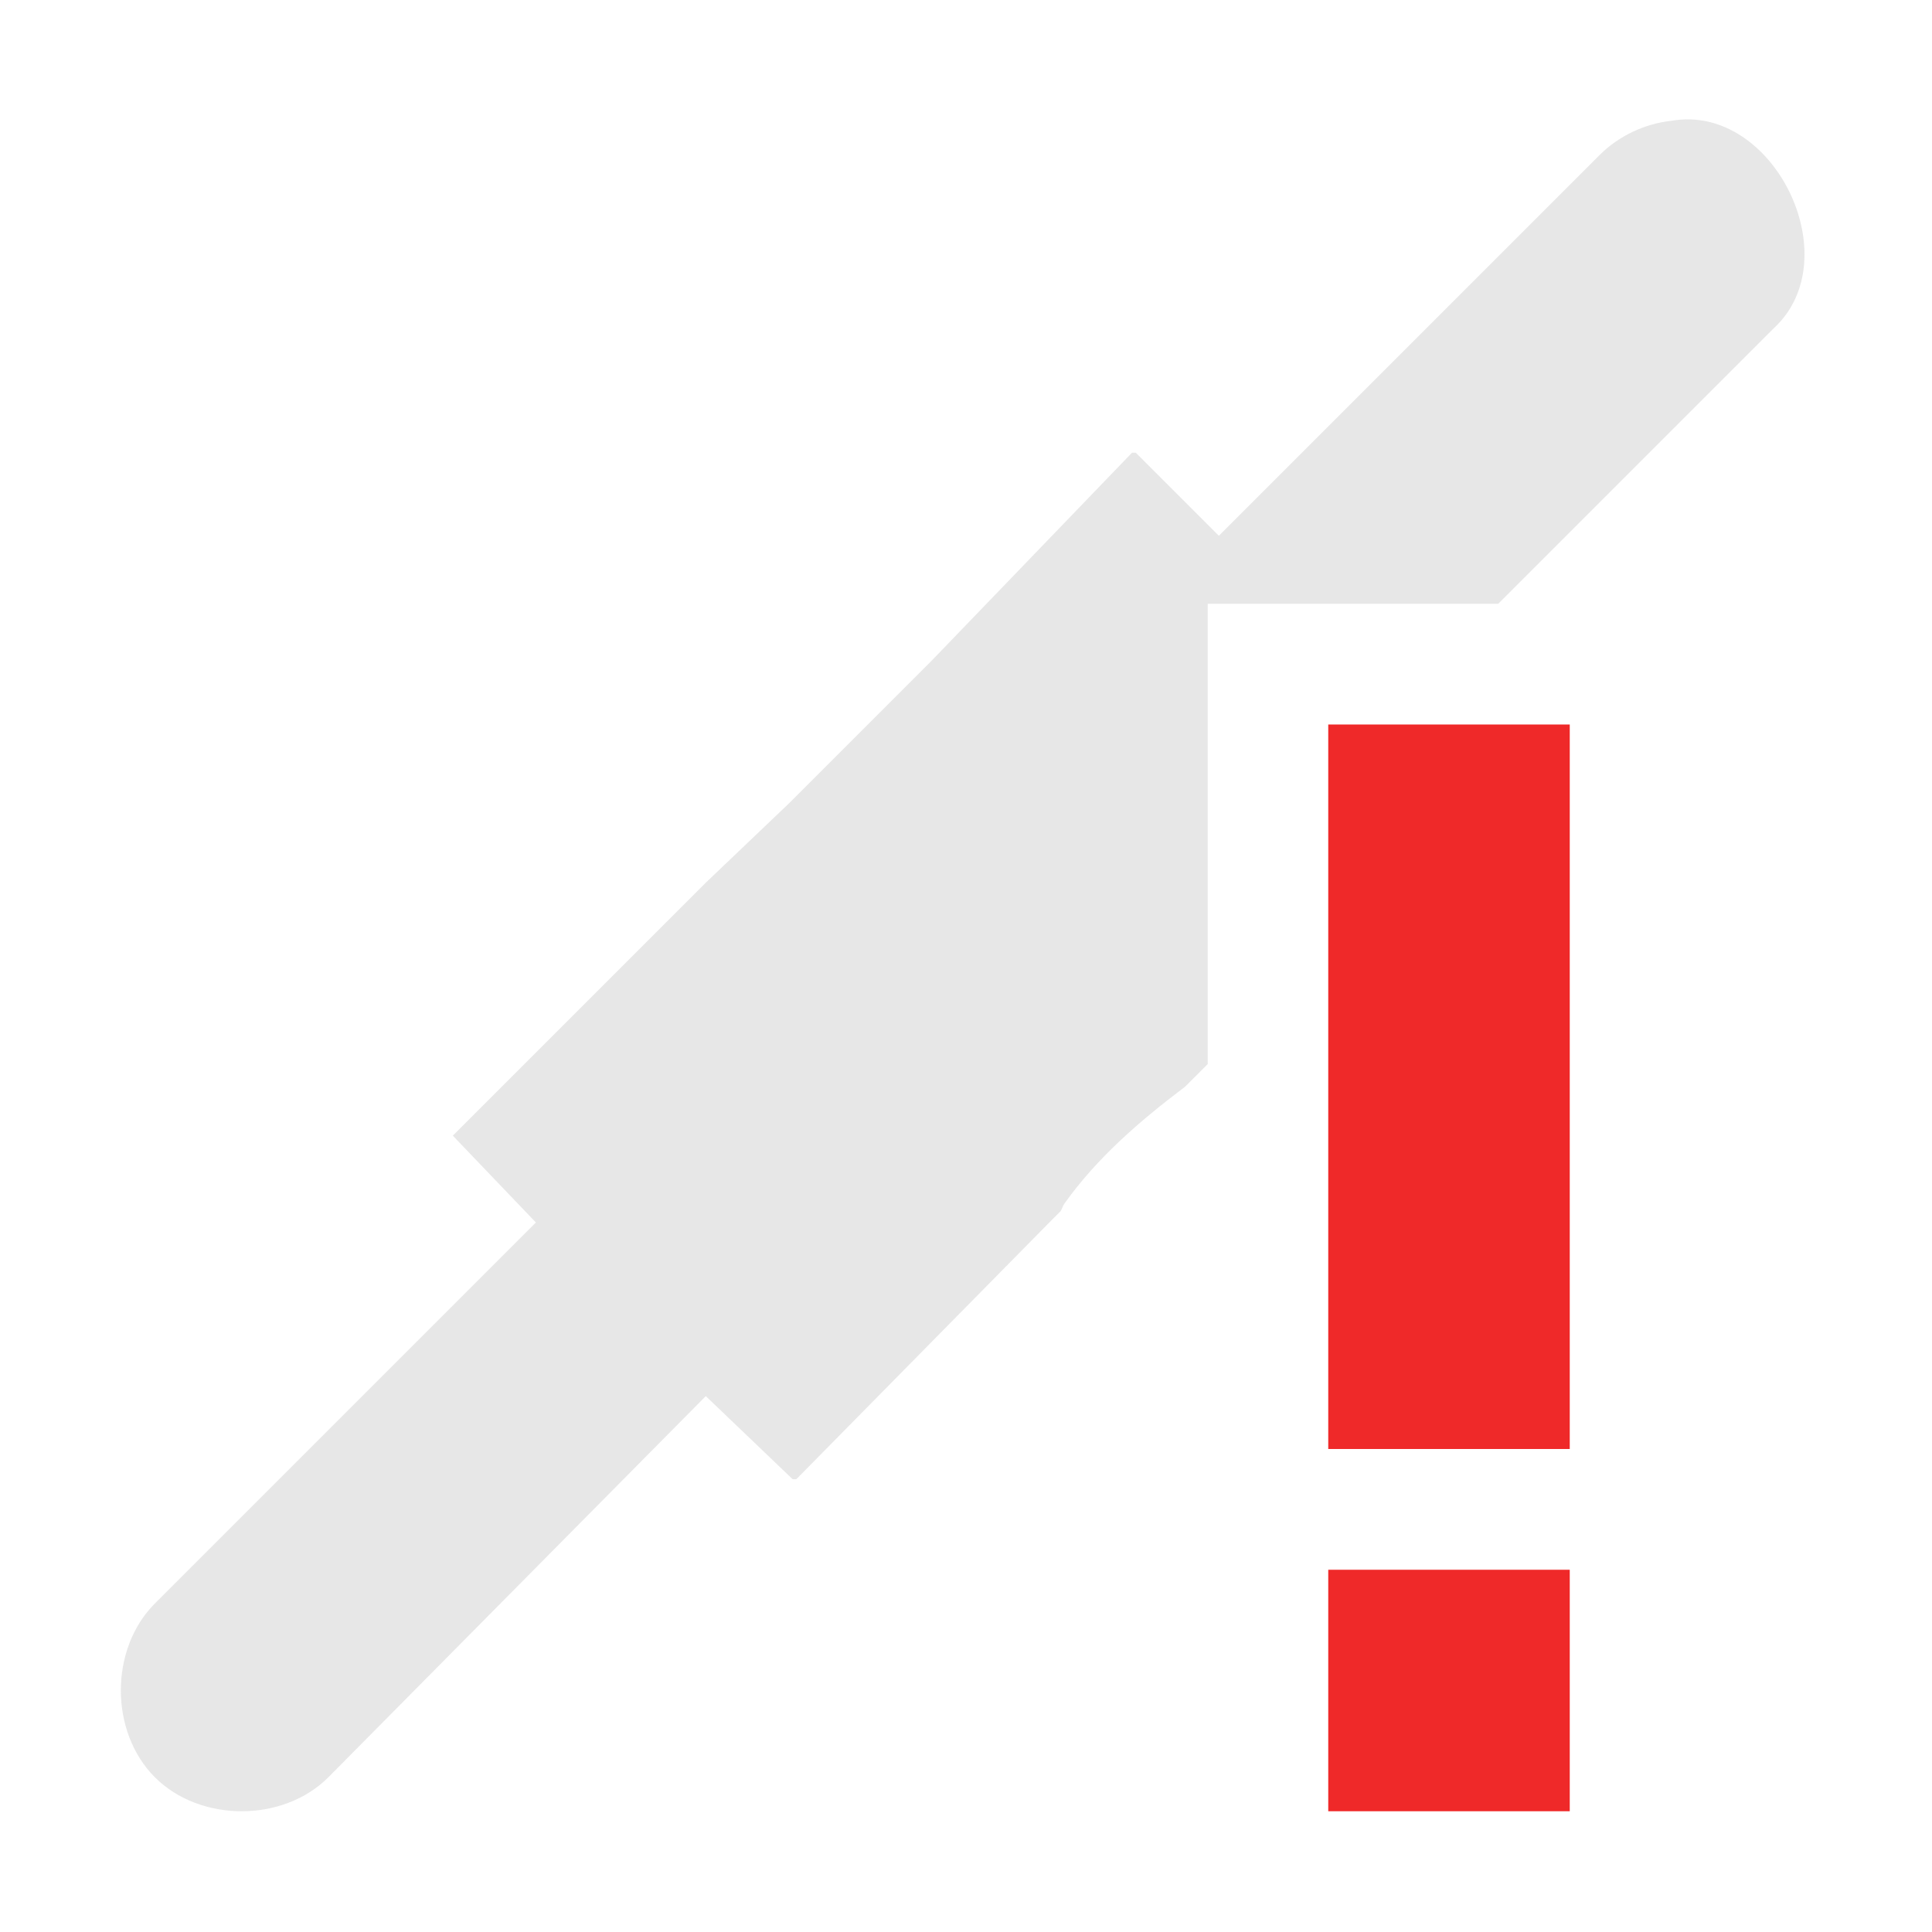 <?xml version='1.0' encoding='UTF-8' standalone='no'?>
<!-- Created with Inkscape (http://www.inkscape.org/) -->

<svg xmlns:cc='http://creativecommons.org/ns#' xmlns:dc='http://purl.org/dc/elements/1.1/' sodipodi:docname='network-error-symbolic.svg' inkscape:export-filename='/home/sam/img/source-symbolic.png' inkscape:export-xdpi='270' inkscape:export-ydpi='270' height='16' id='svg7384' xmlns:inkscape='http://www.inkscape.org/namespaces/inkscape' xmlns:osb='http://www.openswatchbook.org/uri/2009/osb' xmlns:rdf='http://www.w3.org/1999/02/22-rdf-syntax-ns#' xmlns:sodipodi='http://sodipodi.sourceforge.net/DTD/sodipodi-0.dtd' style='enable-background:new' xmlns:svg='http://www.w3.org/2000/svg' version='1.1' inkscape:version='0.48.4 r9939' width='16' xmlns='http://www.w3.org/2000/svg'>
  <sodipodi:namedview inkscape:bbox-nodes='true' inkscape:bbox-paths='true' bordercolor='#666666' borderlayer='false' borderopacity='1' inkscape:current-layer='layer9' inkscape:cx='126.04381' inkscape:cy='-224.79043' gridtolerance='10' inkscape:guide-bbox='true' guidetolerance='10' id='namedview88' inkscape:object-nodes='true' inkscape:object-paths='true' objecttolerance='10' pagecolor='#333333' inkscape:pageopacity='1' inkscape:pageshadow='2' showborder='true' showgrid='false' showguides='true' inkscape:showpageshadow='true' inkscape:snap-bbox='true' inkscape:snap-bbox-edge-midpoints='true' inkscape:snap-bbox-midpoints='true' inkscape:snap-global='true' inkscape:snap-grids='true' inkscape:snap-intersection-paths='true' inkscape:snap-nodes='true' inkscape:snap-others='false' inkscape:snap-page='false' inkscape:snap-smooth-nodes='true' inkscape:snap-to-guides='true' inkscape:window-height='702' inkscape:window-maximized='1' inkscape:window-width='1366' inkscape:window-x='0' inkscape:window-y='27' inkscape:zoom='1'>
    <inkscape:grid color='#000000' dotted='false' empcolor='#0800ff' empopacity='0.463' empspacing='4' enabled='true' id='grid4866' opacity='0.165' originx='-160px' originy='-600px' snapvisiblegridlinesonly='true' spacingx='0.25px' spacingy='0.25px' type='xygrid' visible='true'/>
  </sodipodi:namedview>
  <title id='title8473'>Moka Symbolic Icon Theme</title>
  <defs id='defs7386'>
    <linearGradient id='linearGradient5606' osb:paint='solid'>
      <stop id='stop5608' offset='0' style='stop-color:#000000;stop-opacity:1;'/>
    </linearGradient>
    <filter inkscape:collect='always' color-interpolation-filters='sRGB' id='filter7554'>
      <feBlend inkscape:collect='always' id='feBlend7556' in2='BackgroundImage' mode='darken'/>
    </filter>
  </defs>
  <g inkscape:groupmode='layer' id='layer9' inkscape:label='status' style='display:inline' transform='translate(-401,383)'>
    
    <path inkscape:connector-curvature='0' d='m 414.844,-382 c -0.222,0.024 -0.435,0.124 -0.594,0.281 l -3.156,3.156 -0.688,-0.688 -0.031,0 -1.656,1.719 -0.406,0.406 -0.688,0.688 -0.062,0.062 -0.031,0.031 -0.688,0.656 -2.094,2.094 0.688,0.719 -3.156,3.156 c -0.375,0.376 -0.375,1.062 0,1.438 0.375,0.376 1.063,0.376 1.438,0 l 3.125,-3.156 0.719,0.688 0.031,0 2.094,-2.125 0.094,-0.094 c 0.013,-0.019 0.018,-0.044 0.031,-0.062 0.272,-0.381 0.621,-0.683 1,-0.969 l 0.188,-0.188 0,-3.812 2.406,0 2.281,-2.281 c 0.629,-0.578 -0.002,-1.865 -0.844,-1.719 z' id='path5848' style='font-style:normal;font-variant:normal;font-weight:normal;font-stretch:normal;text-indent:0;text-align:start;text-decoration:none;line-height:normal;letter-spacing:normal;word-spacing:normal;text-transform:none;direction:ltr;block-progression:tb;writing-mode:lr-tb;text-anchor:start;baseline-shift:baseline;opacity:0.35;color:#000000;fill:#bbbbbb;fill-opacity:1;stroke:none;stroke-width:2;marker:none;visibility:visible;display:inline;overflow:visible;enable-background:accumulate;font-family:Sans;-inkscape-font-specification:Sans'/>
    <path class='error' inkscape:connector-curvature='0' d='m 412,-377 0,6 2,0 0,-6 z m 0,7 0,2 2,0 0,-2 z' id='rect7811-9-5' sodipodi:nodetypes='cccccccccc' style='color:#bebebe;fill:#ef2929;fill-opacity:1;stroke:none;stroke-width:2;marker:none;visibility:visible;display:inline;overflow:visible;enable-background:accumulate'/>
  </g>
  <g inkscape:groupmode='layer' id='layer10' inkscape:label='devices' style='display:inline;filter:url(#filter7554)' transform='translate(-401,383)'/>
  <g inkscape:groupmode='layer' id='layer1' inkscape:label='places' style='display:inline' transform='translate(-160,-234)'/>
  <g inkscape:groupmode='layer' id='layer14' inkscape:label='mimetypes' style='display:inline' transform='translate(-401,383)'/>
  <g inkscape:groupmode='layer' id='layer15' inkscape:label='emblems' style='display:inline' transform='translate(-401,383)'/>
  <g inkscape:groupmode='layer' id='g71291' inkscape:label='emotes' style='display:inline' transform='translate(-401,383)'/>
  <g inkscape:groupmode='layer' id='layer2' inkscape:label='categories' style='display:inline' transform='translate(-160,-84)'/>
  <g inkscape:groupmode='layer' id='g6058' inkscape:label='apps' style='display:inline' transform='translate(-160,-84)'/>
  <g inkscape:groupmode='layer' id='layer12' inkscape:label='actions' style='display:inline' transform='translate(-401,383)'/>
</svg>
